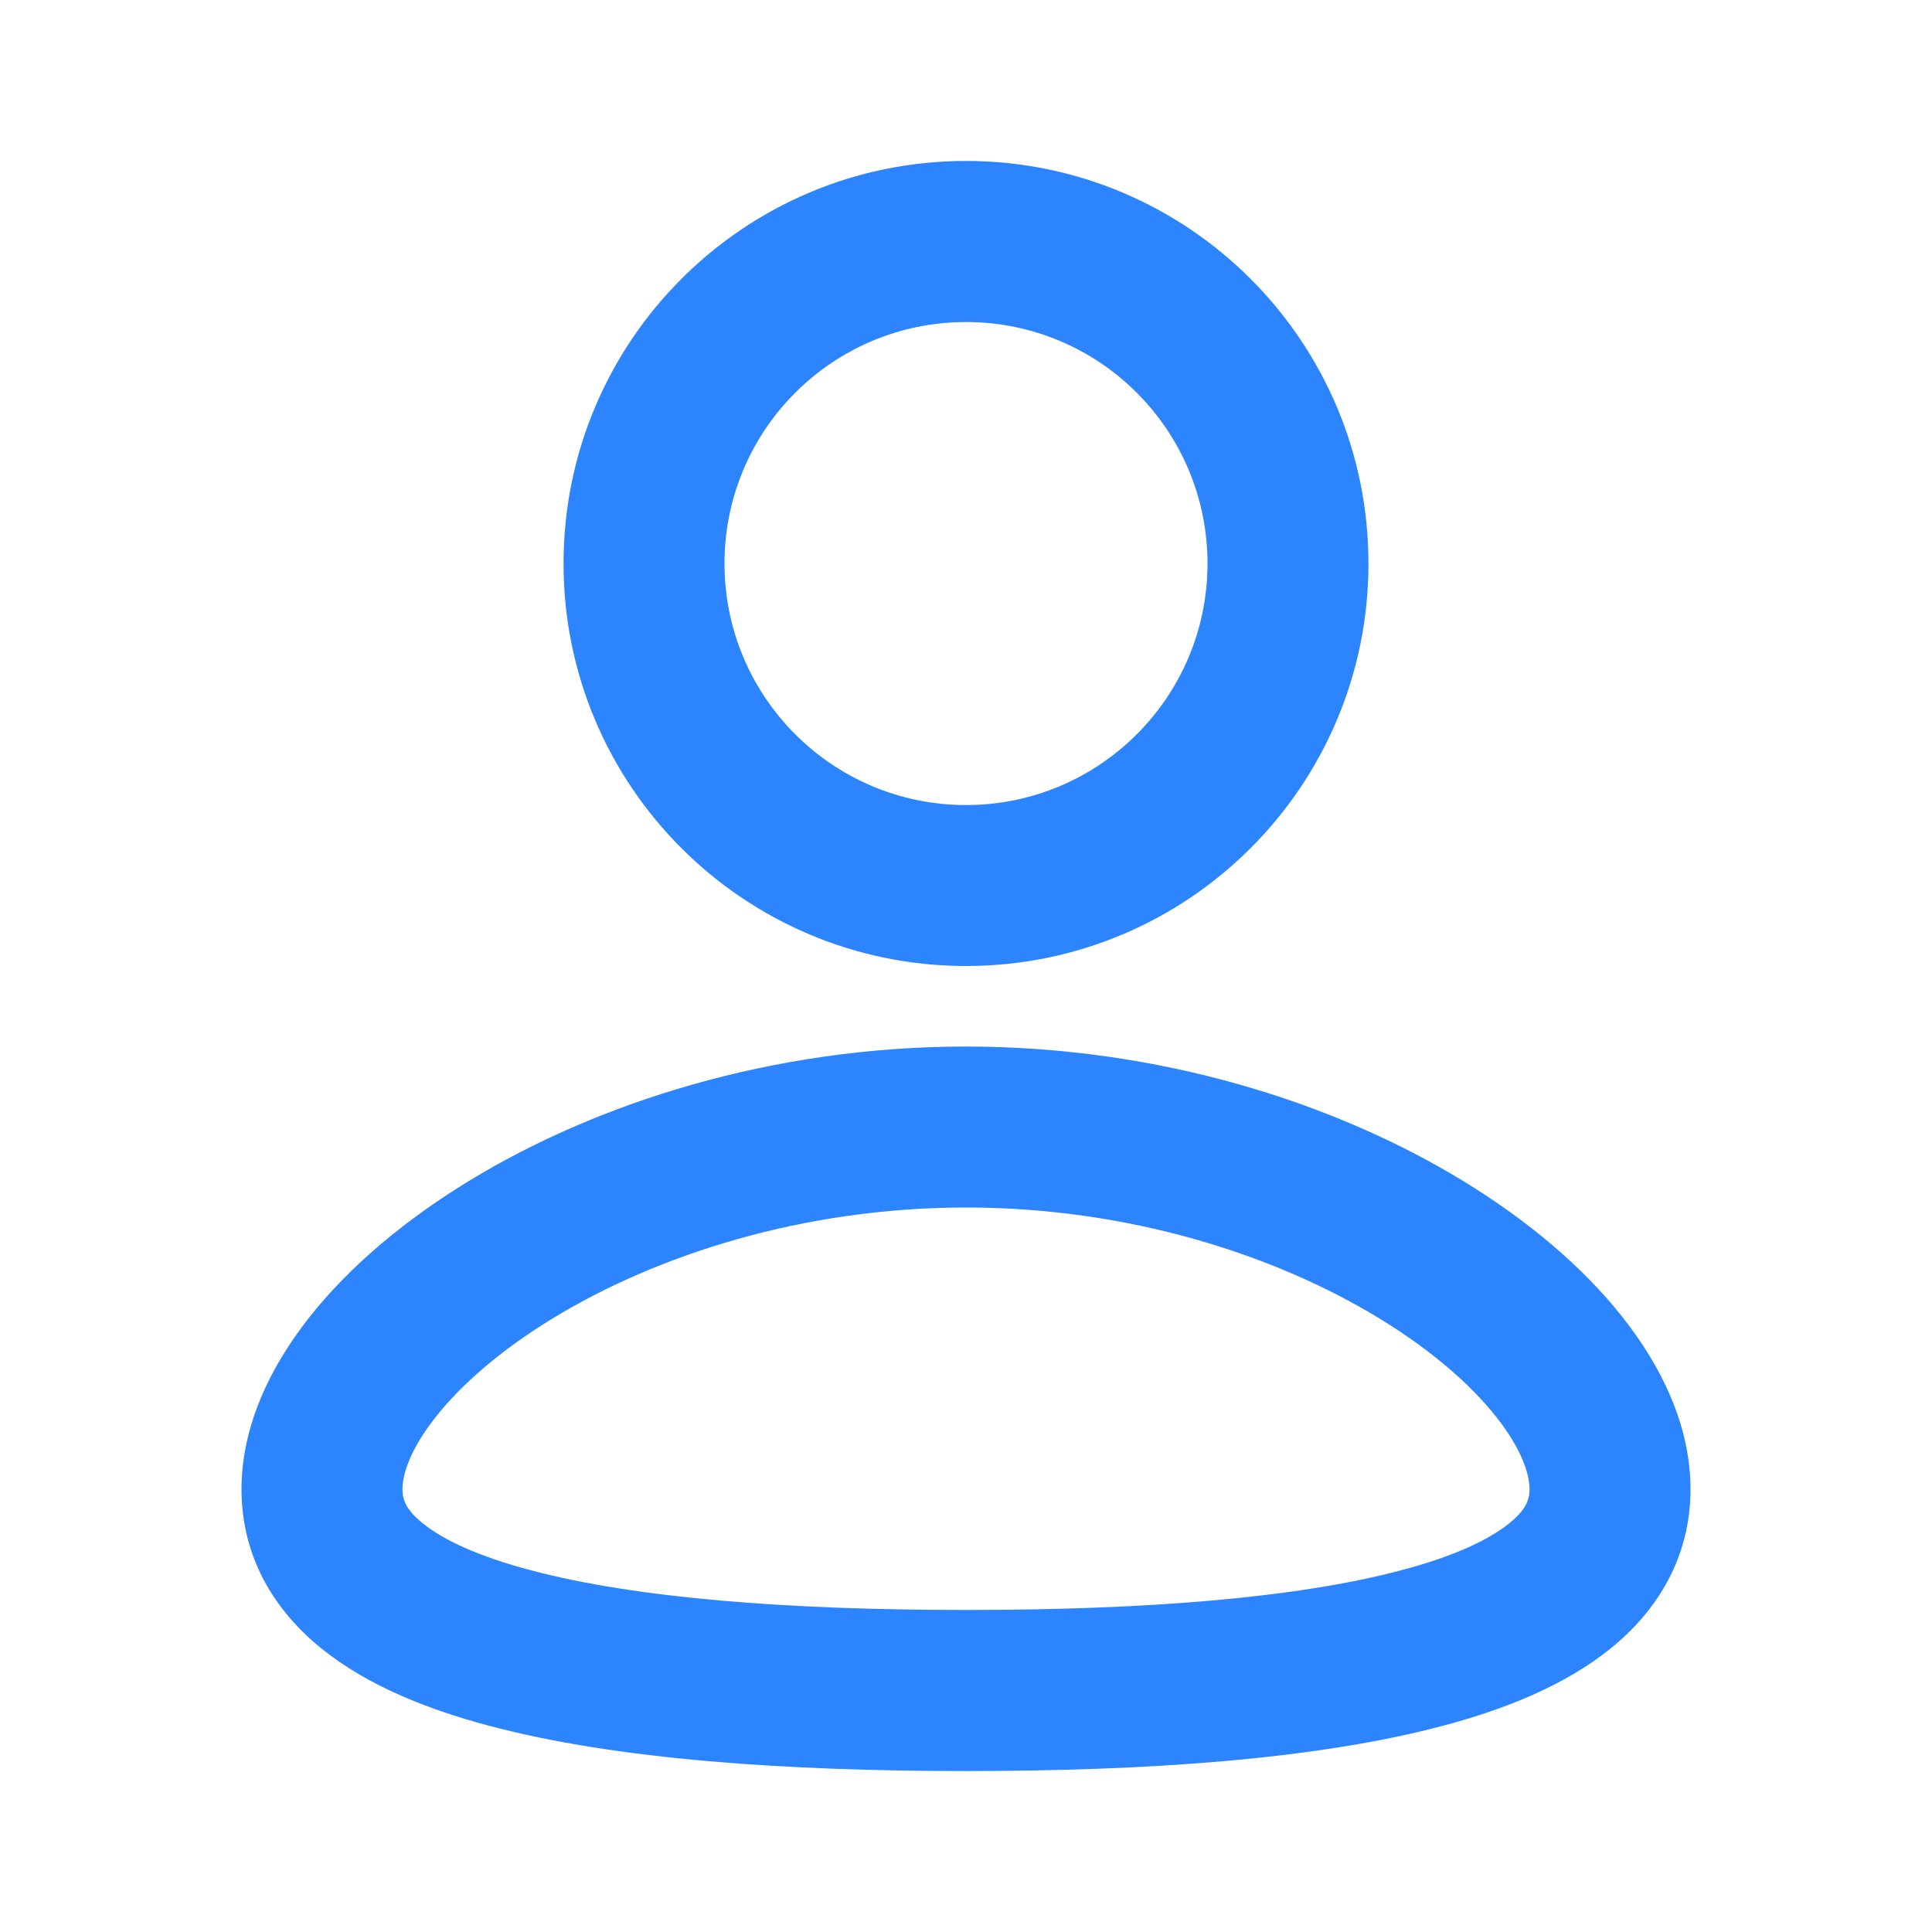 <svg width="16" height="16" viewBox="0 0 16 16" fill="none" xmlns="http://www.w3.org/2000/svg">
<g clip-path="url(#clip0_281_2625)">
<path fill-rule="evenodd" clip-rule="evenodd" d="M8 8.667C9.597 8.667 11.05 9.129 12.118 9.781C12.652 10.107 13.108 10.491 13.437 10.908C13.761 11.318 14 11.809 14 12.333C14 12.897 13.726 13.341 13.332 13.657C12.958 13.957 12.466 14.156 11.942 14.294C10.89 14.573 9.486 14.667 8 14.667C6.514 14.667 5.11 14.573 4.058 14.294C3.535 14.156 3.042 13.957 2.668 13.657C2.274 13.341 2 12.897 2 12.333C2 11.809 2.239 11.318 2.563 10.908C2.892 10.491 3.348 10.107 3.882 9.781C4.95 9.129 6.403 8.667 8 8.667ZM8 10C6.651 10 5.438 10.393 4.576 10.919C4.145 11.182 3.819 11.468 3.609 11.734C3.393 12.007 3.333 12.214 3.333 12.333C3.333 12.414 3.358 12.501 3.503 12.617C3.669 12.751 3.958 12.889 4.399 13.005C5.278 13.238 6.54 13.333 8 13.333C9.46 13.333 10.722 13.238 11.601 13.005C12.042 12.889 12.331 12.751 12.497 12.617C12.642 12.501 12.667 12.414 12.667 12.333C12.667 12.214 12.607 12.007 12.391 11.734C12.181 11.468 11.855 11.182 11.424 10.919C10.562 10.393 9.349 10 8 10ZM8 1.333C9.841 1.333 11.333 2.826 11.333 4.667C11.333 6.508 9.841 8 8 8C6.159 8 4.667 6.508 4.667 4.667C4.667 2.826 6.159 1.333 8 1.333ZM8 2.667C6.895 2.667 6 3.562 6 4.667C6 5.771 6.895 6.667 8 6.667C9.105 6.667 10 5.771 10 4.667C10 3.562 9.105 2.667 8 2.667Z" fill="#2C84FF"/>
</g>
<defs>
<clipPath id="clip0_281_2625">
<rect width="16" height="16" fill="white"/>
</clipPath>
</defs>
</svg>
